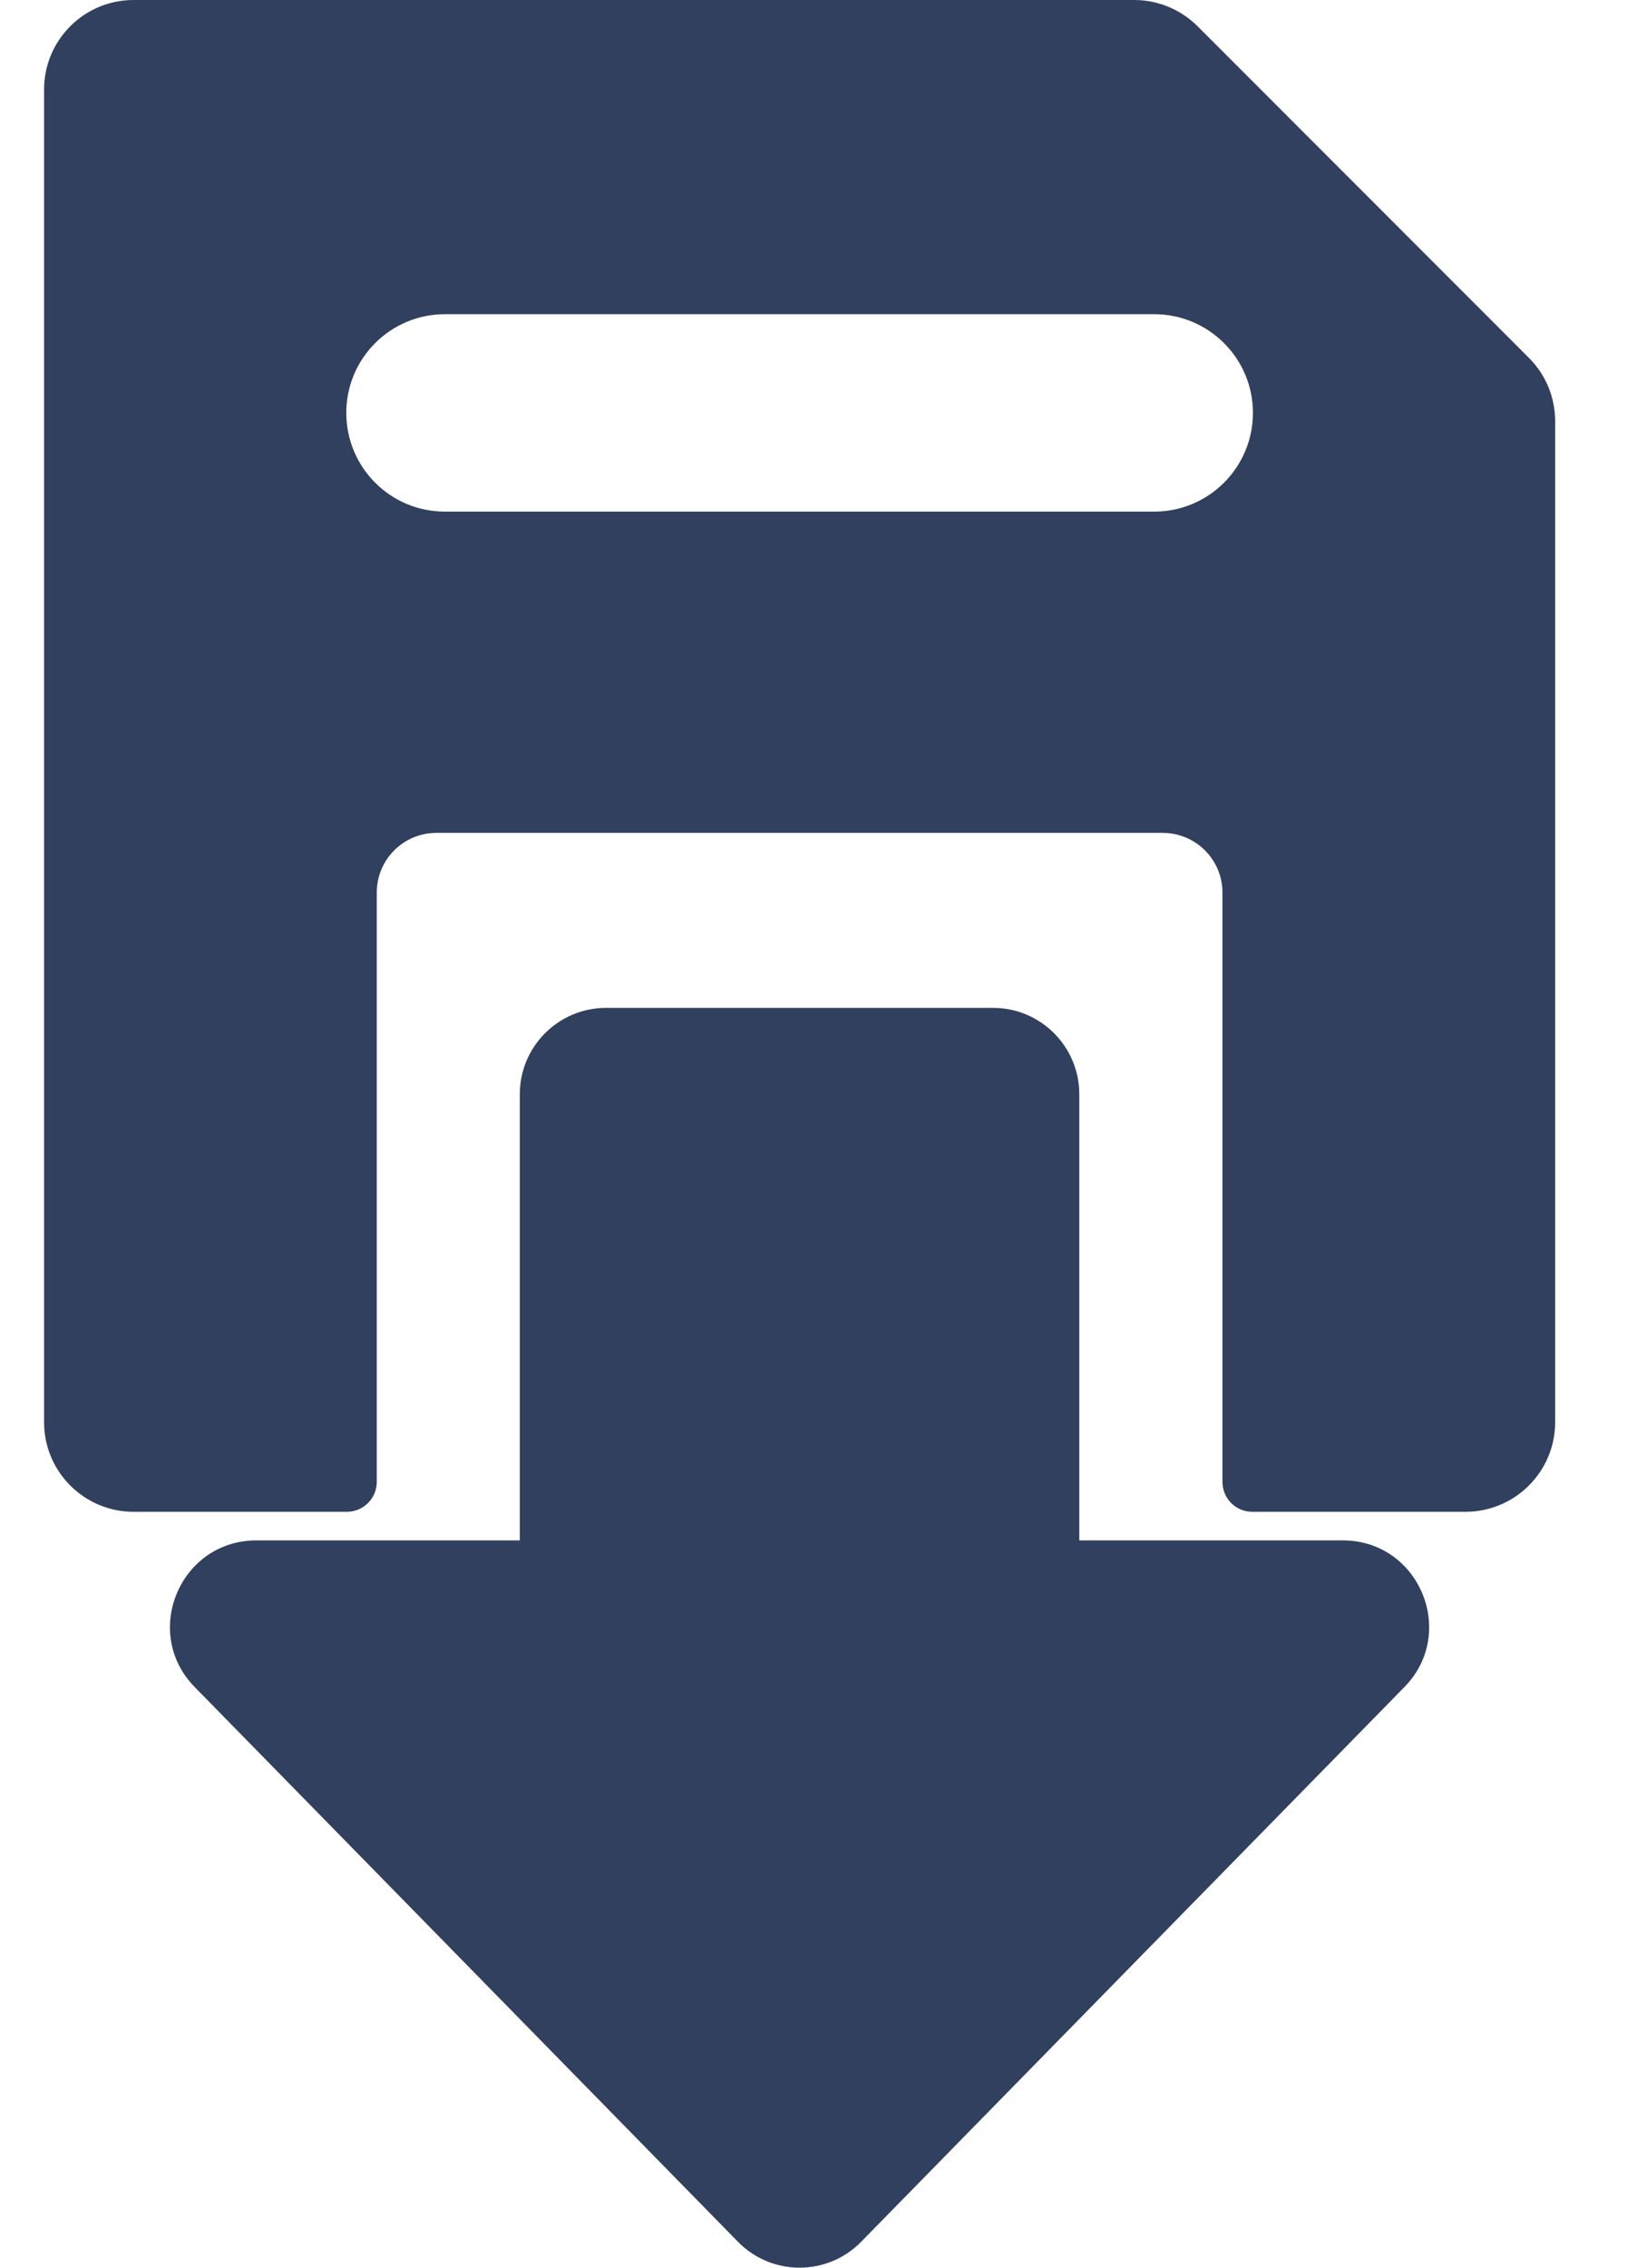 <svg width="13" height="18" viewBox="0 0 13 18" fill="none" xmlns="http://www.w3.org/2000/svg">
<path d="M10.664 12.227H8.571V8.685C8.571 8.307 8.264 8 7.886 8H4.814C4.435 8 4.128 8.307 4.128 8.685V12.227H2.036C1.43 12.227 1.122 12.958 1.546 13.391L5.86 17.794C6.128 18.068 6.57 18.069 6.839 17.794L11.153 13.391C11.577 12.958 11.269 12.227 10.664 12.227Z" fill="#31405E"/>
<path fill-rule="evenodd" clip-rule="evenodd" d="M9.51 0.208L12.141 2.84C12.275 2.973 12.35 3.154 12.35 3.343V11.289C12.35 11.681 12.031 12 11.638 12H9.945C9.814 12 9.708 11.894 9.708 11.763V7.085C9.708 6.823 9.495 6.611 9.233 6.611H3.466C3.204 6.611 2.992 6.823 2.992 7.085V11.763C2.992 11.894 2.885 12 2.755 12H1.061C0.668 12 0.35 11.681 0.35 11.289V0.711C0.35 0.318 0.668 0 1.061 0H9.007C9.196 0 9.376 0.075 9.51 0.208ZM3.533 4.061H9.166C9.599 4.061 9.95 3.71 9.95 3.277C9.95 2.845 9.599 2.494 9.166 2.494H3.533C3.1 2.494 2.75 2.845 2.75 3.277C2.75 3.71 3.1 4.061 3.533 4.061Z" fill="#31405E"/>
</svg>
